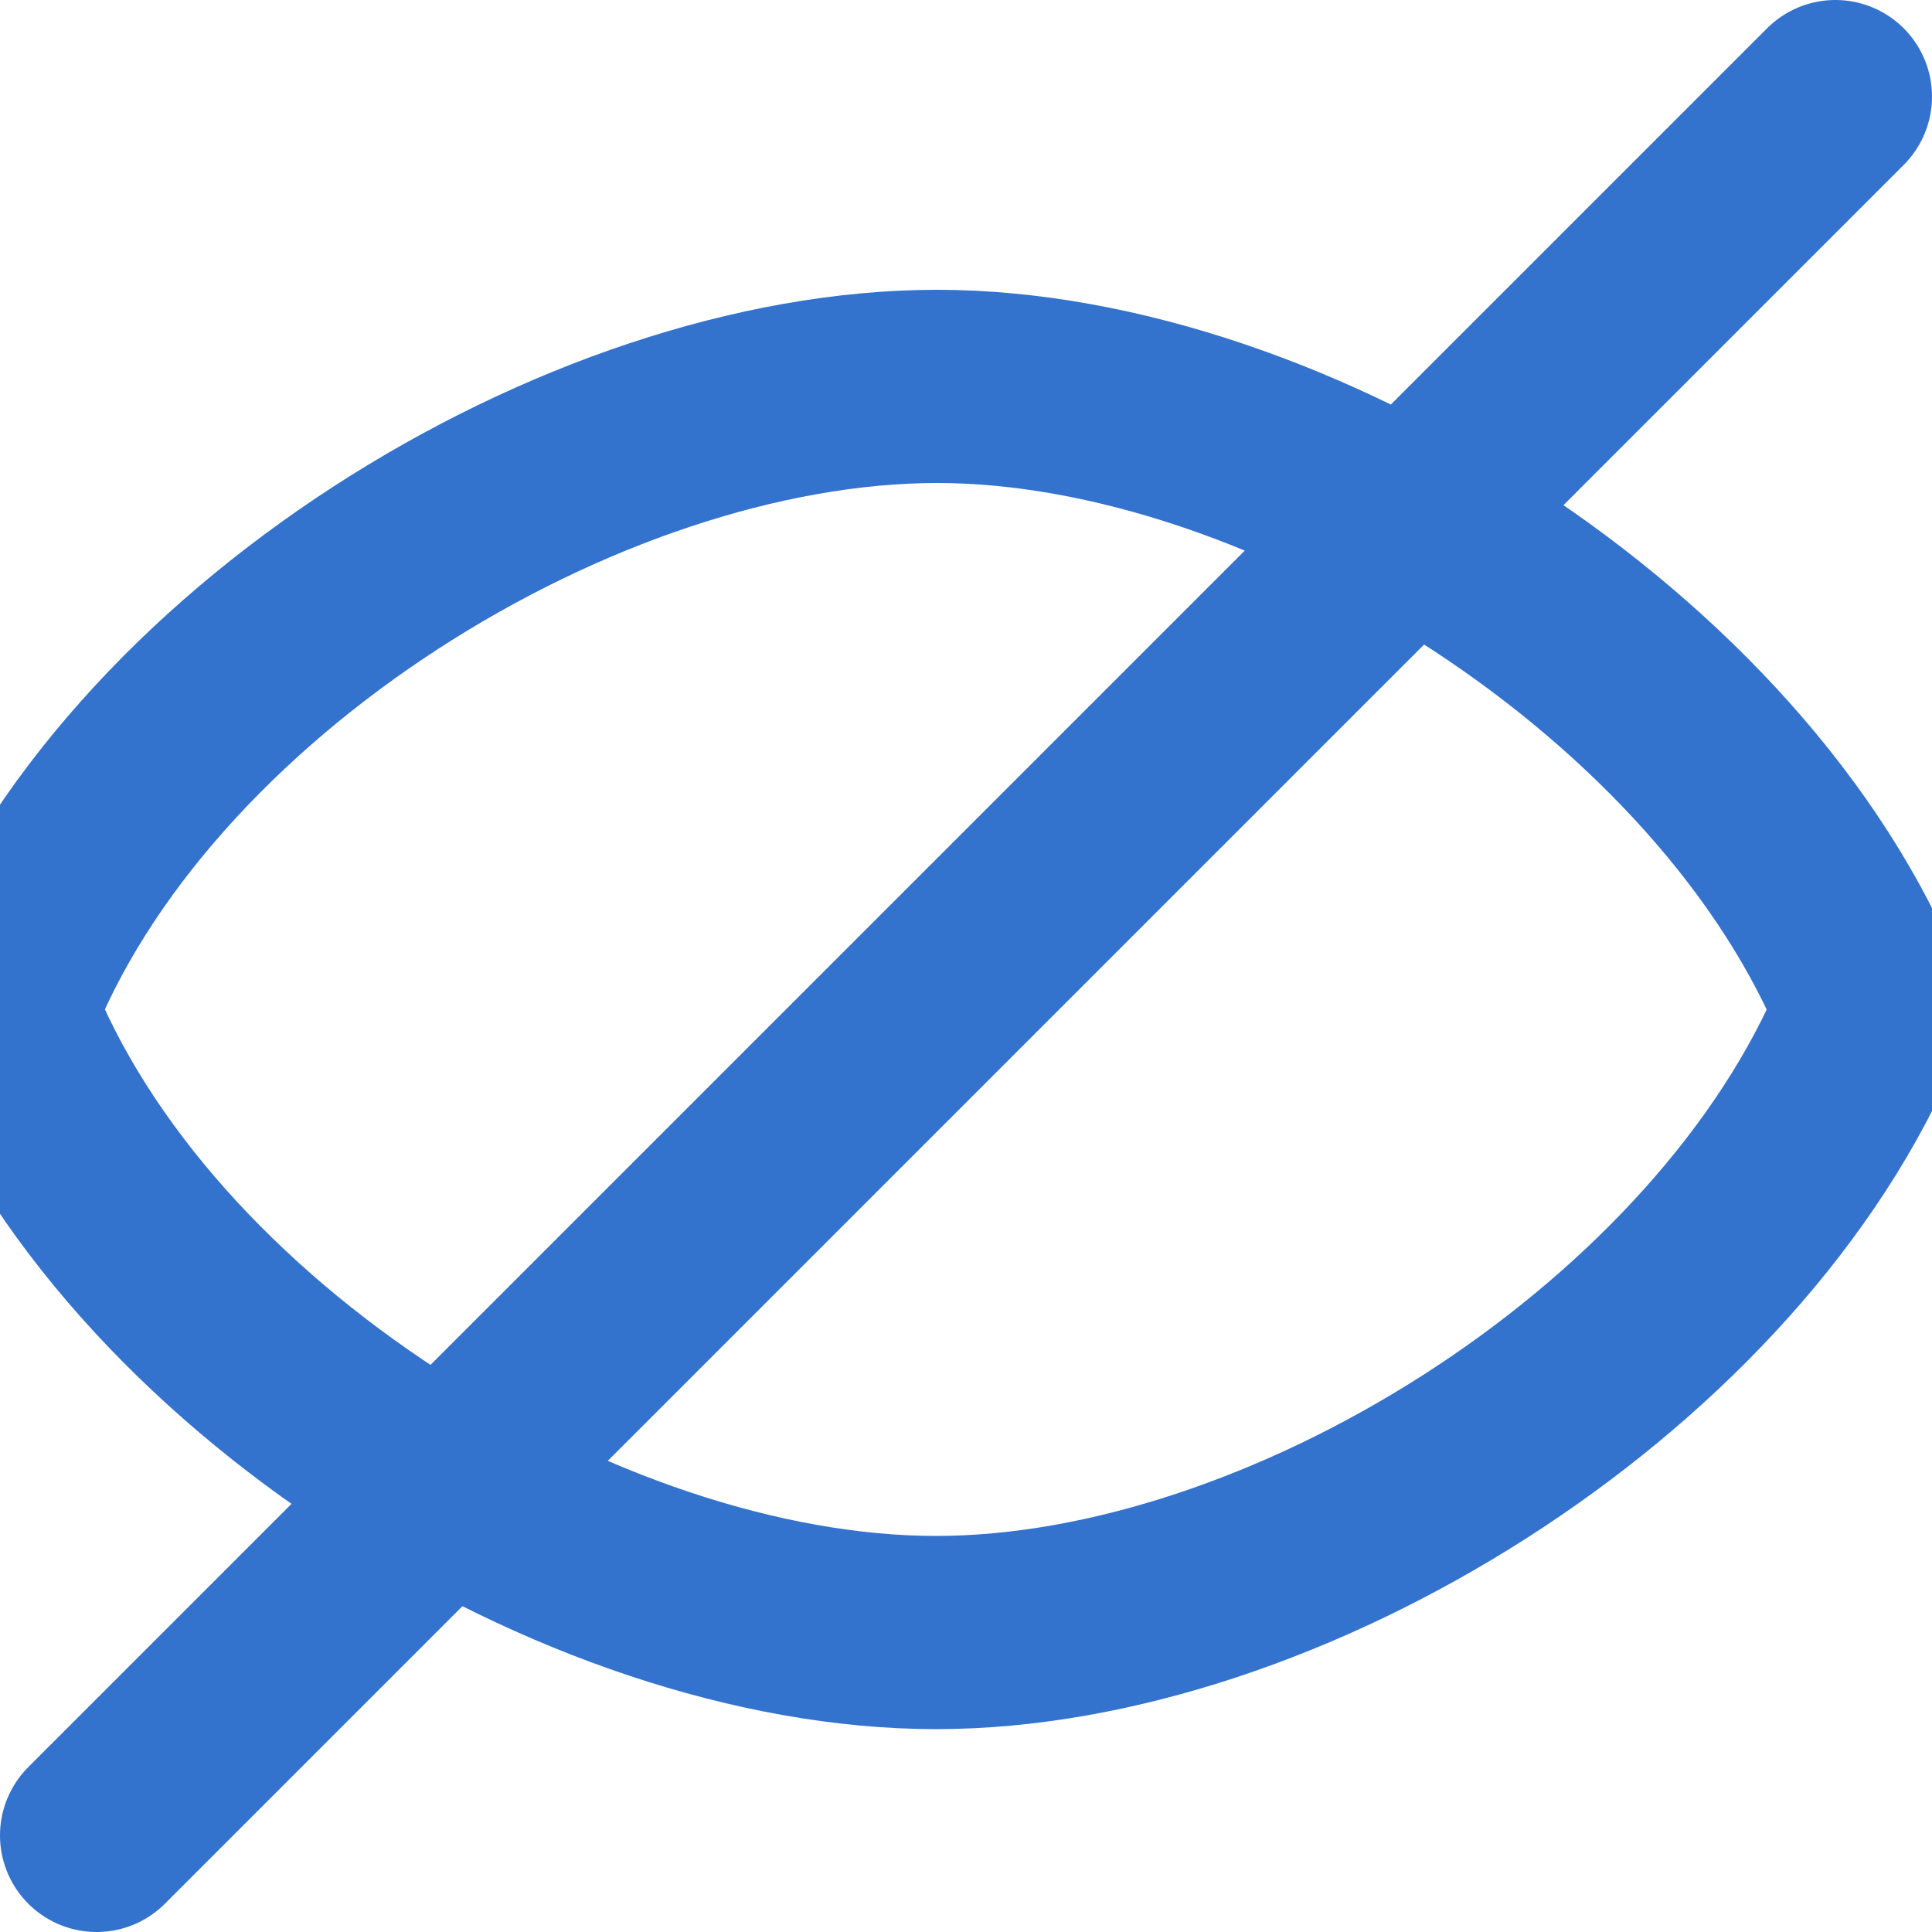 <?xml version="1.0" encoding="UTF-8"?><svg width="20" height="20" viewBox="0 0 20 20" xmlns="http://www.w3.org/2000/svg"><g fill="none" fill-rule="evenodd" stroke-linecap="round" stroke-linejoin="round" stroke="#3372CD" stroke-width="2"><path d="M9.7 4c3.66 0 8.26 2.9 9.68 6.45l-.1.24c-1.53 3.44-6 6.21-9.59 6.21-3.66 0-8.3-2.86-9.69-6.45h0C1.38 6.86 6.03 4 9.7 4zM19 1L1 19"/></g></svg>